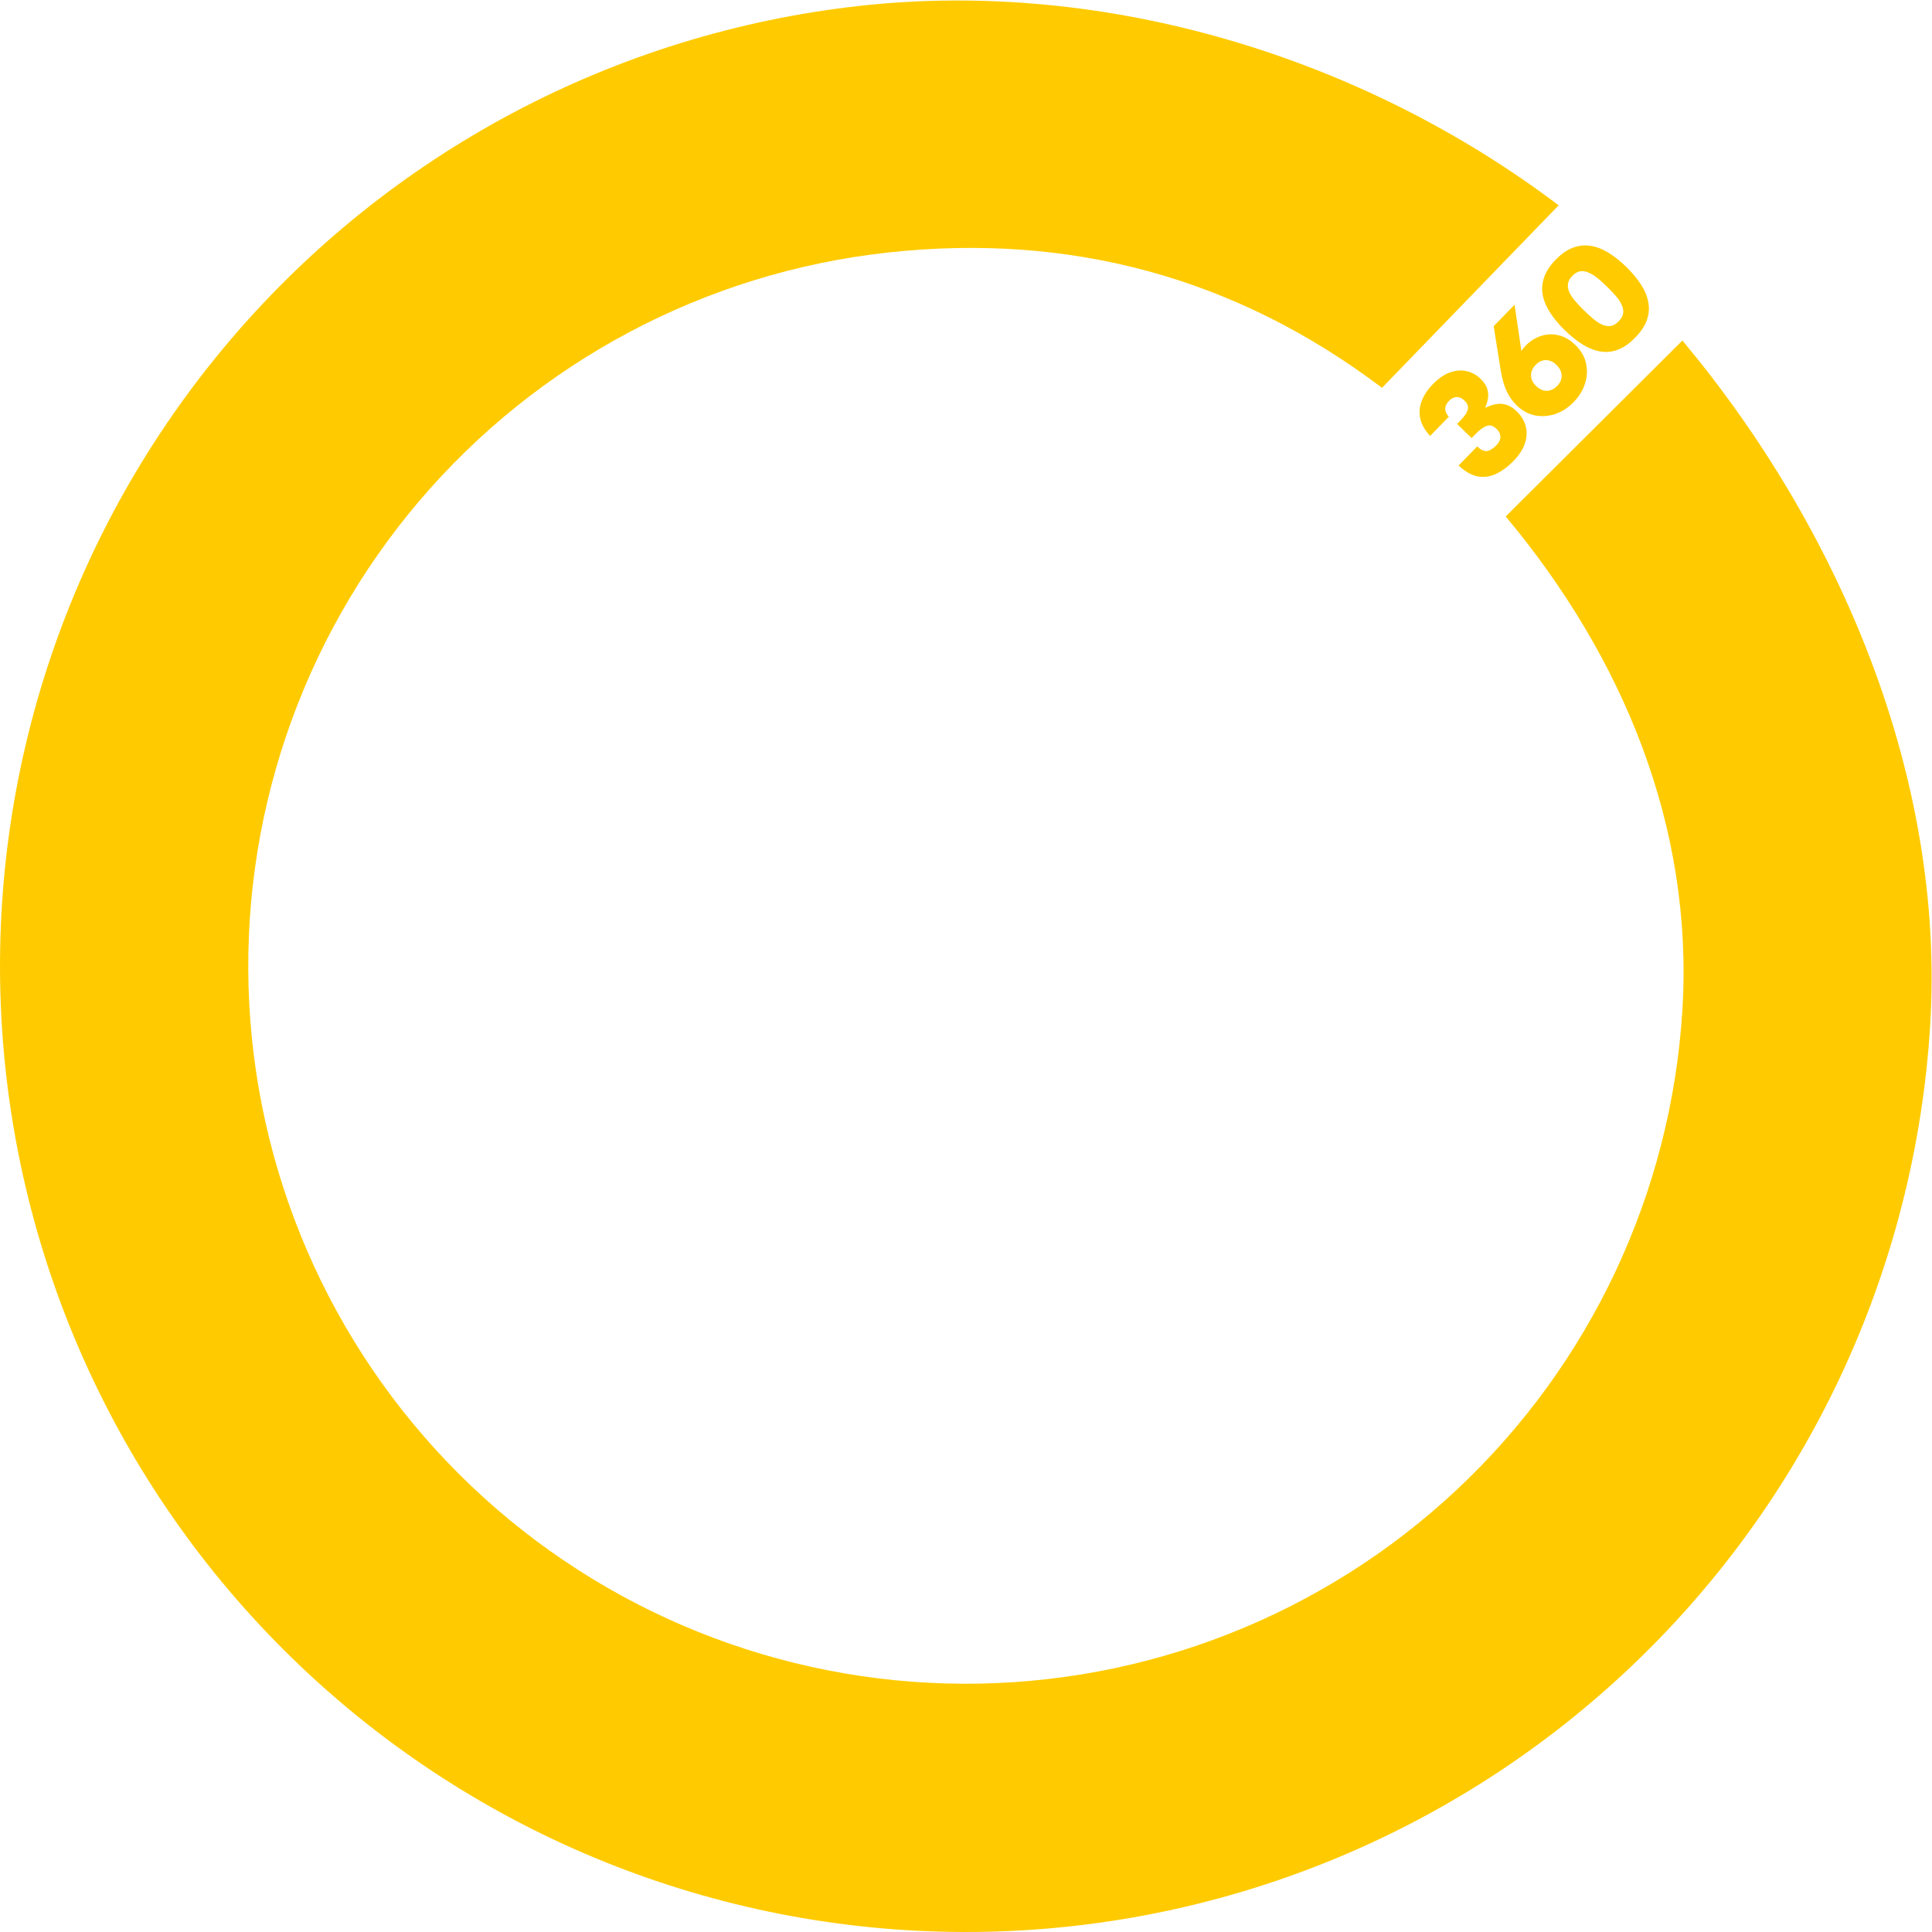 <svg width="207" height="207" viewBox="0 0 207 207" fill="none" xmlns="http://www.w3.org/2000/svg">
<path d="M180.258 36.482C197.203 56.768 208.42 83.433 206.807 109.816C205.194 136.198 193.549 160.964 174.259 179.034C154.969 197.105 129.497 207.11 103.065 206.999C76.634 206.888 51.246 196.669 32.109 178.437C12.972 160.205 1.535 135.342 0.144 108.947C-1.247 82.552 7.513 56.625 24.628 36.482C41.743 16.34 65.915 3.509 92.189 0.62C118.462 -2.269 145.918 6.057 167 22L148.072 41.553C132.408 29.708 114.617 24.914 95.096 27.06C75.575 29.206 57.614 38.74 44.898 53.706C32.181 68.671 25.673 87.936 26.706 107.547C27.74 127.159 36.237 145.632 50.456 159.178C64.675 172.724 83.538 180.317 103.177 180.4C122.816 180.483 141.742 173.048 156.074 159.622C170.407 146.196 179.059 127.795 180.258 108.193C181.456 88.59 173.914 70.407 161.324 55.334L180.258 36.482Z" fill="#FFCB00"/>
<path d="M153.229 46.708C152.671 46.115 152.322 45.508 152.181 44.886C152.031 44.257 152.075 43.63 152.311 43.004C152.54 42.37 152.945 41.754 153.528 41.155C154.127 40.541 154.736 40.123 155.355 39.903C155.974 39.682 156.563 39.636 157.123 39.763C157.691 39.883 158.198 40.16 158.644 40.597C159.01 40.955 159.247 41.319 159.354 41.689C159.46 42.058 159.48 42.413 159.414 42.753C159.355 43.085 159.264 43.378 159.141 43.631L159.189 43.678C159.564 43.484 159.936 43.358 160.306 43.298C160.682 43.23 161.053 43.257 161.416 43.379C161.787 43.493 162.156 43.729 162.522 44.088C163.008 44.563 163.325 45.099 163.474 45.697C163.623 46.279 163.591 46.887 163.378 47.52C163.165 48.154 162.764 48.774 162.173 49.38C161.575 49.995 160.955 50.456 160.313 50.763C159.671 51.071 159.012 51.165 158.333 51.047C157.663 50.921 156.978 50.531 156.277 49.877L158.271 47.83C158.637 48.188 158.982 48.354 159.304 48.326C159.626 48.283 159.962 48.082 160.312 47.723C160.506 47.523 160.637 47.324 160.706 47.126C160.766 46.921 160.768 46.719 160.71 46.523C160.653 46.327 160.533 46.139 160.349 45.959C160.007 45.624 159.663 45.514 159.319 45.629C158.966 45.736 158.541 46.044 158.043 46.555L157.67 46.938L156.117 45.419L156.49 45.036C156.7 44.82 156.883 44.601 157.037 44.378C157.192 44.14 157.276 43.902 157.288 43.666C157.293 43.421 157.176 43.182 156.937 42.948C156.651 42.668 156.362 42.533 156.071 42.544C155.788 42.548 155.518 42.681 155.261 42.945C155.051 43.16 154.924 43.371 154.879 43.576C154.835 43.766 154.845 43.955 154.91 44.144C154.983 44.324 155.091 44.493 155.235 44.649L153.229 46.708Z" fill="#FFCB00"/>
<path d="M168.61 43.077C168.003 43.7 167.336 44.13 166.607 44.367C165.878 44.605 165.151 44.649 164.425 44.5C163.699 44.335 163.045 43.969 162.464 43.4C162.042 42.987 161.69 42.478 161.407 41.874C161.132 41.263 160.927 40.532 160.79 39.681L160.037 34.946L162.275 32.648L163.098 38.222L163.436 41.779C162.788 40.927 162.479 40.079 162.508 39.235C162.537 38.391 162.859 37.653 163.473 37.023C163.947 36.536 164.49 36.194 165.101 35.997C165.705 35.793 166.33 35.766 166.977 35.916C167.616 36.058 168.226 36.413 168.808 36.982C169.405 37.566 169.783 38.224 169.941 38.956C170.091 39.68 170.049 40.402 169.814 41.123C169.578 41.843 169.177 42.495 168.61 43.077ZM164.576 41.351C164.807 41.577 165.052 41.732 165.313 41.816C165.582 41.891 165.845 41.892 166.104 41.818C166.371 41.736 166.616 41.579 166.842 41.348C167.067 41.116 167.214 40.87 167.282 40.609C167.349 40.348 167.338 40.088 167.248 39.828C167.159 39.569 166.998 39.327 166.768 39.101C166.537 38.875 166.295 38.724 166.042 38.648C165.781 38.564 165.522 38.56 165.263 38.634C165.004 38.708 164.762 38.861 164.537 39.092C164.311 39.324 164.161 39.574 164.085 39.843C164.018 40.104 164.025 40.368 164.107 40.635C164.188 40.887 164.345 41.125 164.576 41.351Z" fill="#FFCB00"/>
<path d="M167.649 35.377C167.012 34.753 166.489 34.125 166.08 33.491C165.671 32.857 165.408 32.225 165.29 31.595C165.173 30.966 165.224 30.338 165.445 29.712C165.665 29.071 166.078 28.439 166.685 27.816C167.291 27.194 167.907 26.768 168.534 26.54C169.153 26.304 169.778 26.237 170.409 26.34C171.047 26.435 171.687 26.68 172.329 27.074C172.972 27.469 173.611 27.977 174.248 28.601C174.893 29.232 175.42 29.864 175.829 30.498C176.238 31.132 176.498 31.768 176.608 32.406C176.725 33.035 176.674 33.663 176.453 34.289C176.233 34.914 175.819 35.538 175.213 36.161C174.607 36.783 173.99 37.217 173.364 37.461C172.745 37.697 172.12 37.764 171.489 37.661C170.859 37.558 170.222 37.309 169.58 36.915C168.938 36.52 168.294 36.008 167.649 35.377ZM172.185 30.72C171.858 30.4 171.536 30.108 171.218 29.844C170.892 29.572 170.571 29.367 170.255 29.229C169.946 29.082 169.642 29.027 169.344 29.062C169.045 29.097 168.752 29.262 168.464 29.558C168.177 29.853 168.019 30.151 167.991 30.451C167.963 30.751 168.022 31.058 168.168 31.371C168.321 31.677 168.537 31.99 168.816 32.31C169.088 32.622 169.386 32.938 169.713 33.258C170.055 33.593 170.389 33.896 170.715 34.168C171.033 34.433 171.347 34.638 171.655 34.784C171.964 34.914 172.267 34.962 172.566 34.927C172.856 34.884 173.146 34.715 173.433 34.42C173.721 34.124 173.882 33.831 173.918 33.538C173.946 33.238 173.887 32.939 173.742 32.641C173.597 32.328 173.388 32.014 173.117 31.702C172.838 31.382 172.527 31.055 172.185 30.72Z" fill="#FFCB00"/>
</svg>
